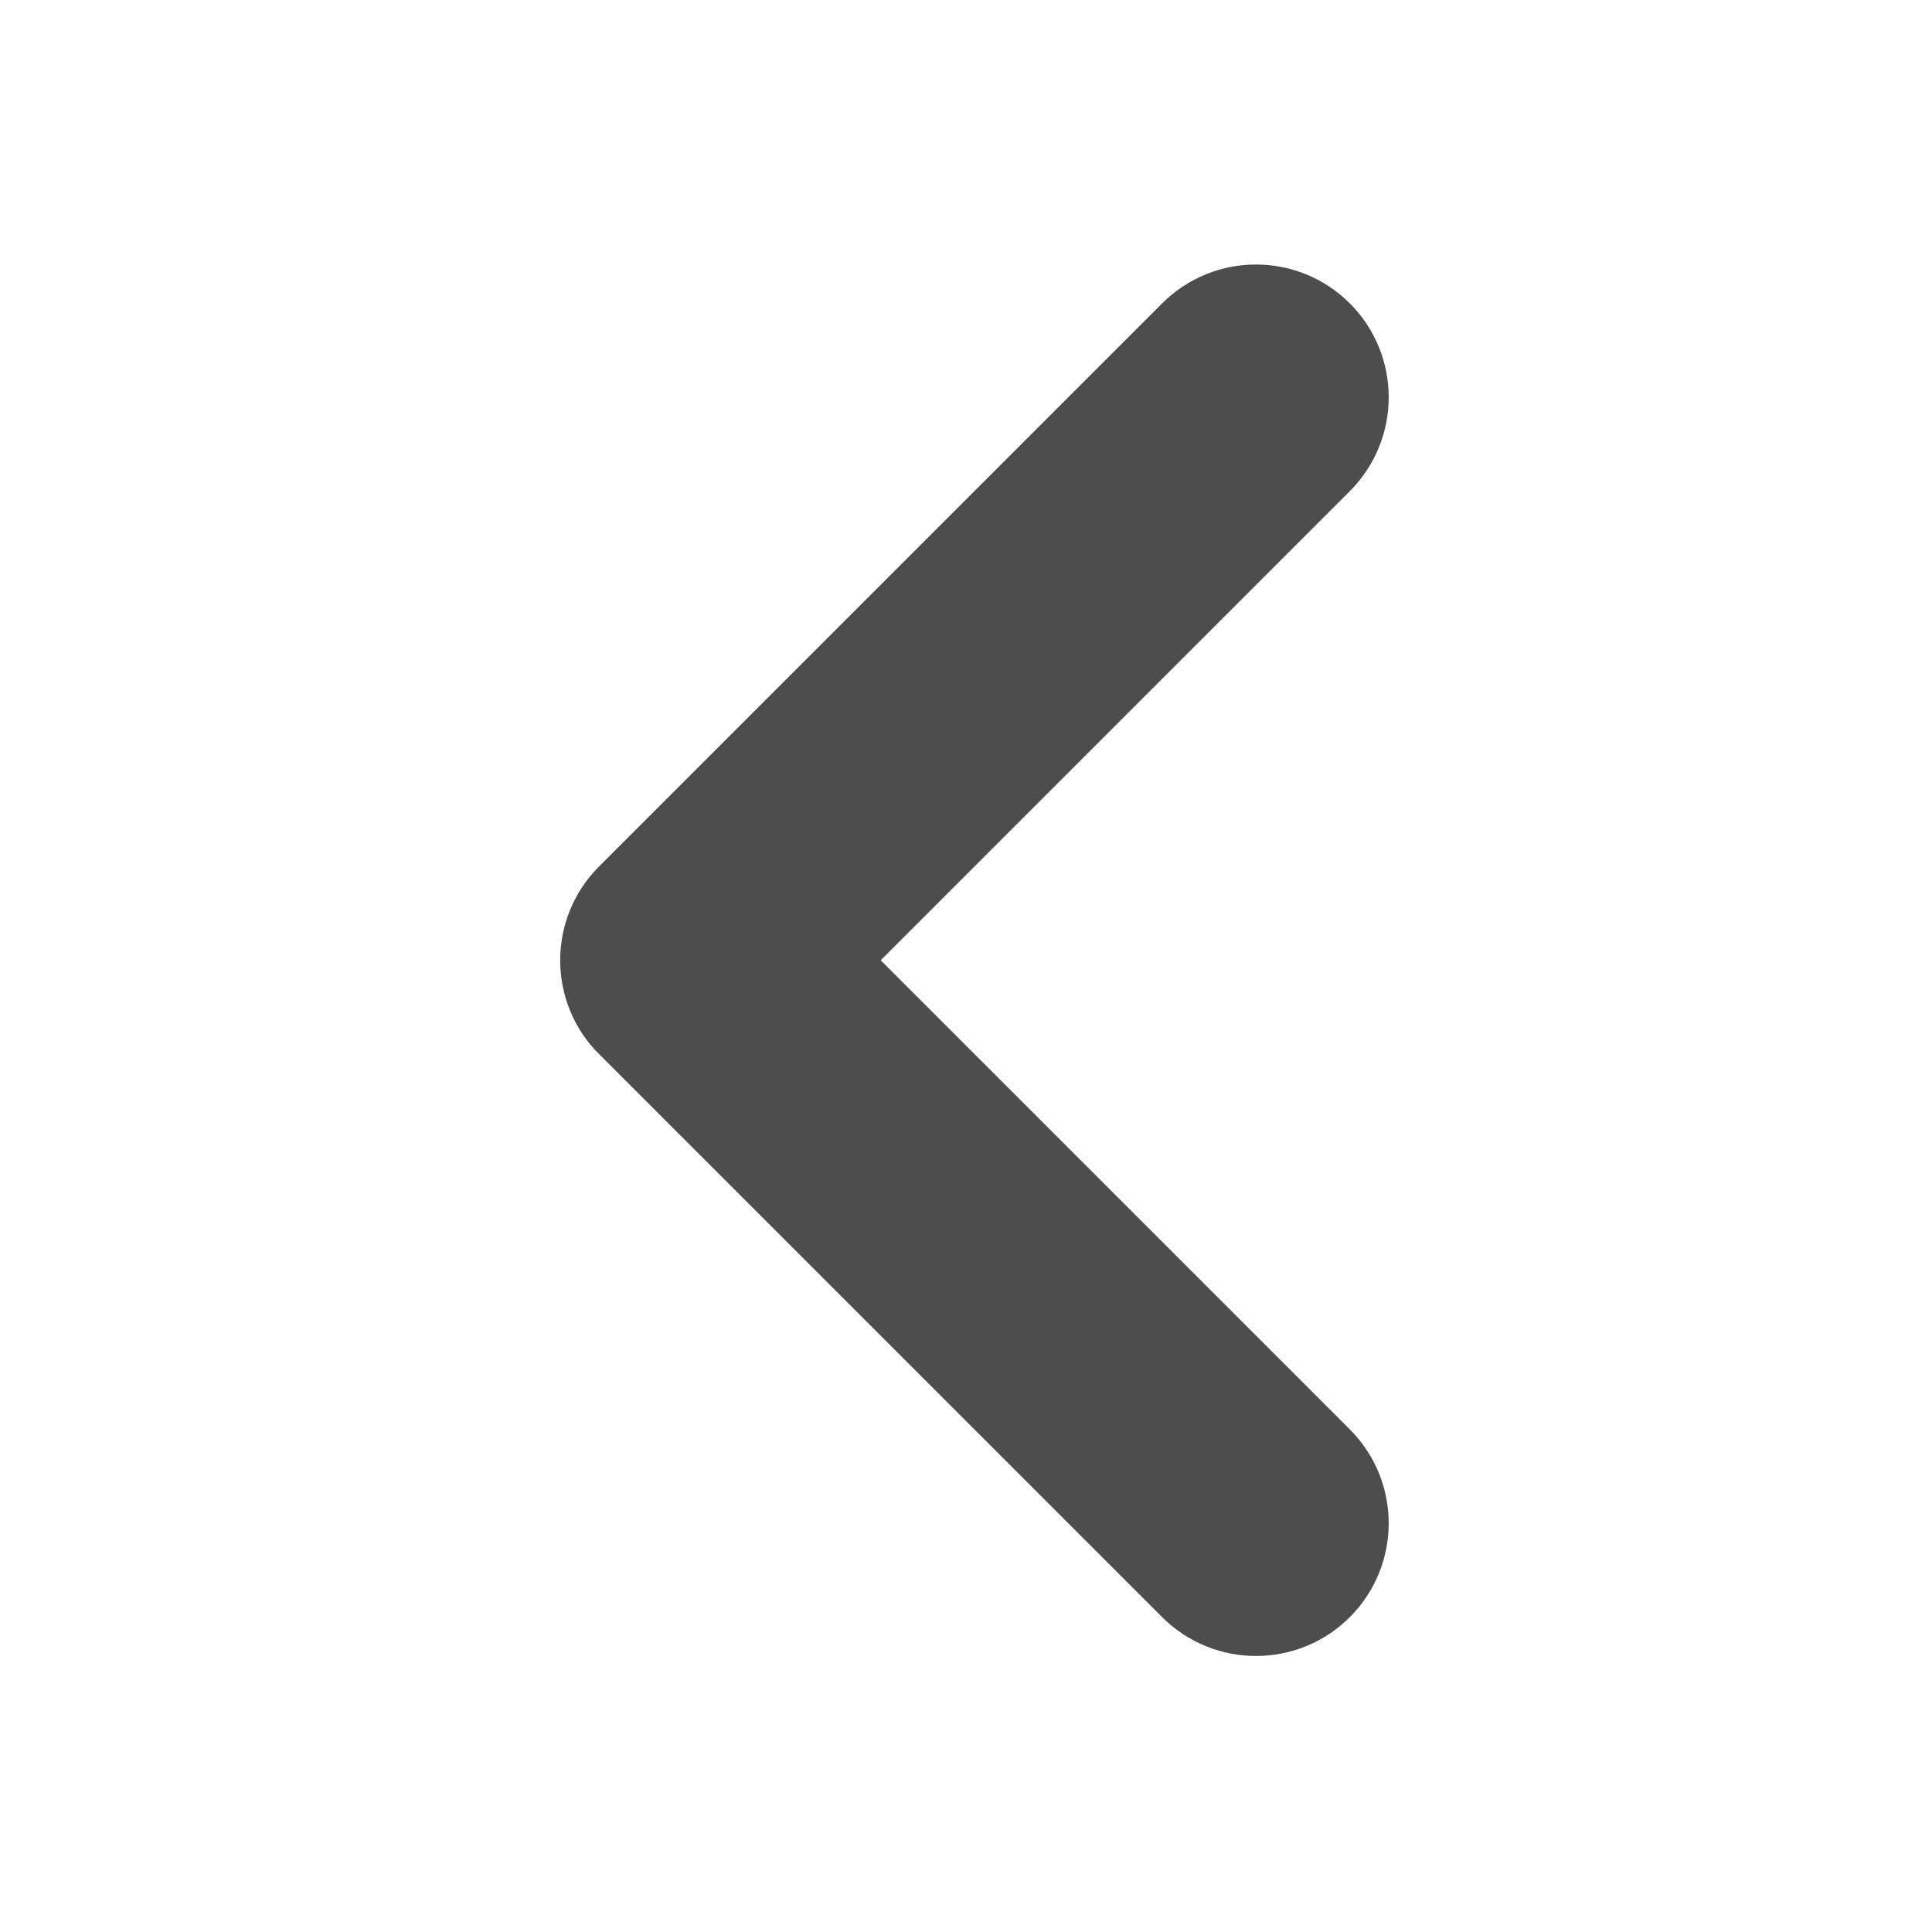<svg viewBox="0 0 22 22" xmlns="http://www.w3.org/2000/svg"><path transform="matrix(-.033-0-0.0.033 18.55 3.478)" d="m345.4 248.3-194.3 194.3c-12.36 12.36-32.4 12.36-44.75 0-12.35-12.35-12.35-32.39 0-44.74l171.9-171.9-171.9-171.9c-12.35-12.36-12.35-32.39 0-44.75 12.35-12.36 32.39-12.36 44.75 0l194.3 194.3c6.177 6.18 9.262 14.27 9.262 22.37 0 8.099-3.091 16.2-9.267 22.37z" fill="#4d4d4d" stroke="#4d4d4d" stroke-width="28.32"/></svg>
